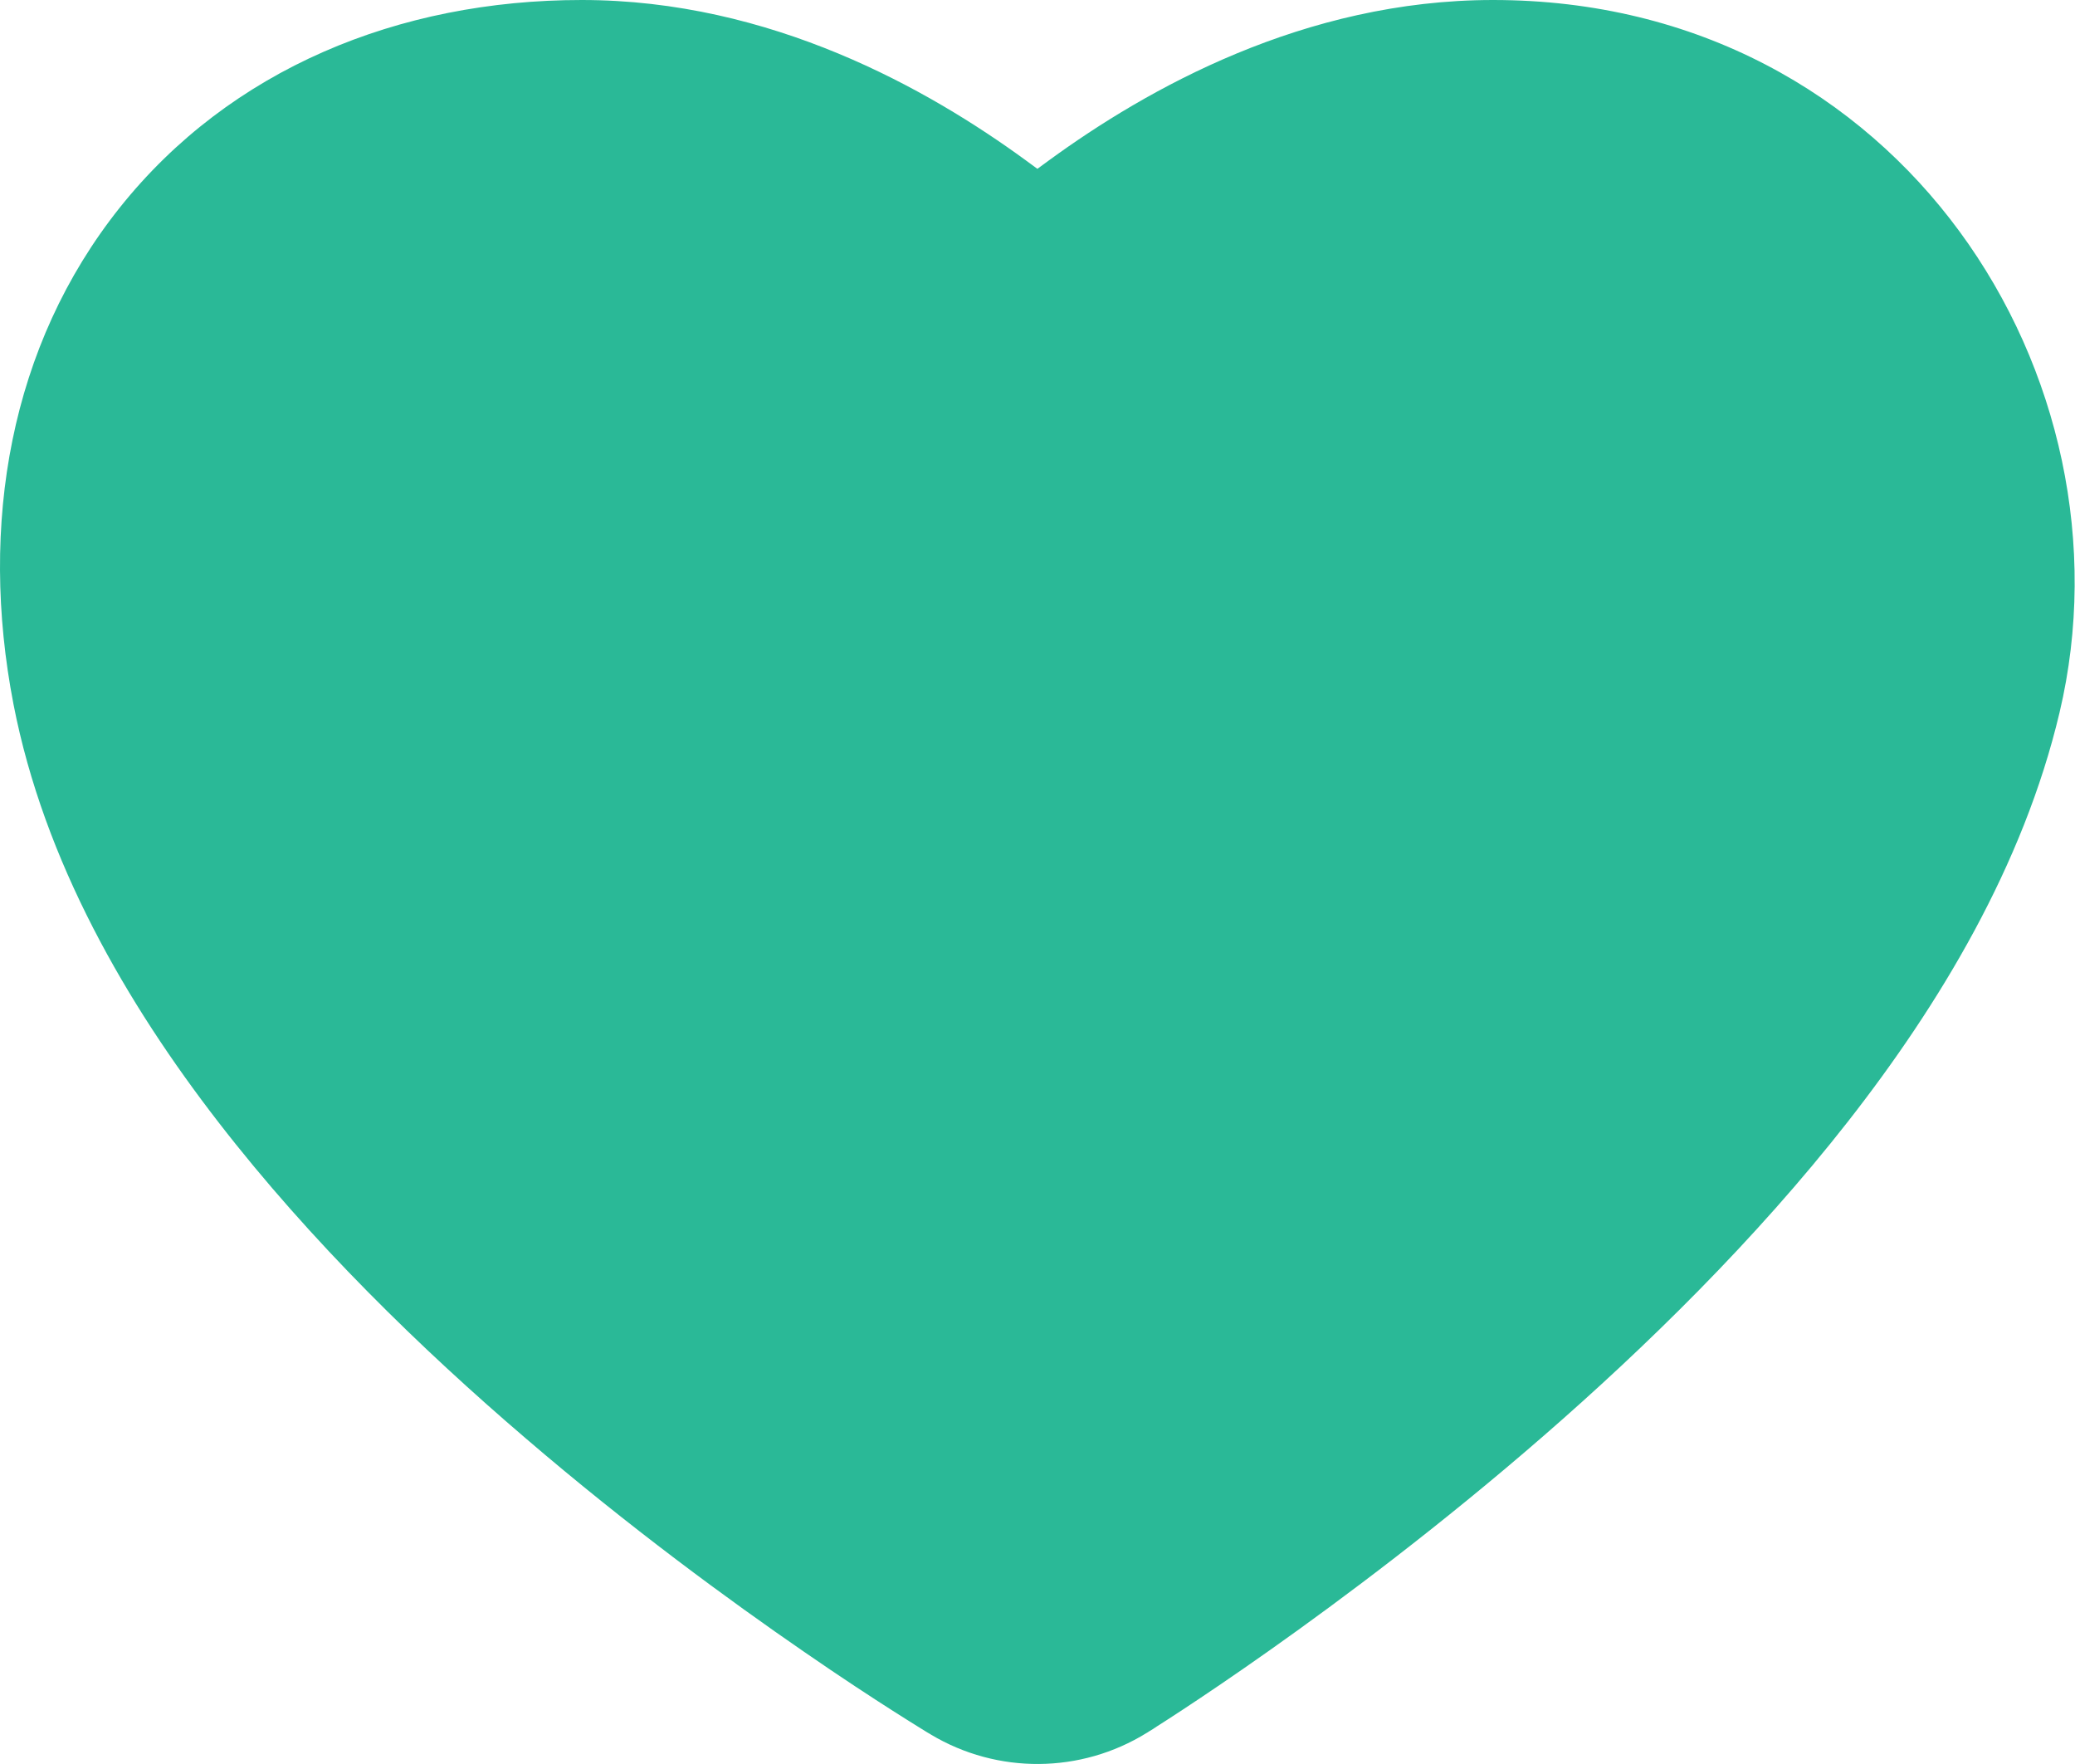 <svg width="20" height="17" viewBox="0 0 20 17" fill="none" xmlns="http://www.w3.org/2000/svg">
<path d="M11.053 16.7C10.417 17.094 9.614 17.1 8.972 16.716L8.968 16.713L8.961 16.709L8.94 16.697C8.923 16.686 8.899 16.672 8.869 16.653C8.81 16.616 8.725 16.564 8.619 16.496C8.407 16.361 8.108 16.166 7.749 15.918C7.034 15.426 6.065 14.718 5.063 13.858C4.065 13.004 2.996 11.967 2.104 10.813C1.224 9.675 0.425 8.305 0.13 6.787C-0.205 5.055 0.097 3.327 1.155 2C2.22 0.665 3.842 0 5.607 0C7.431 0 8.947 0.859 9.887 1.545C9.925 1.572 9.963 1.6 9.999 1.627C10.036 1.6 10.073 1.572 10.111 1.545C11.052 0.859 12.568 0 14.391 0C18.336 0 20.612 3.655 19.851 6.867C19.502 8.341 18.693 9.682 17.812 10.808C16.918 11.95 15.862 12.982 14.88 13.836C13.892 14.695 12.944 15.405 12.245 15.899C11.894 16.147 11.603 16.343 11.396 16.479C11.293 16.547 11.21 16.6 11.152 16.637L11.113 16.663L11.083 16.681L11.063 16.694L11.057 16.698L11.053 16.7Z" fill="#2AB997"/>
</svg>
